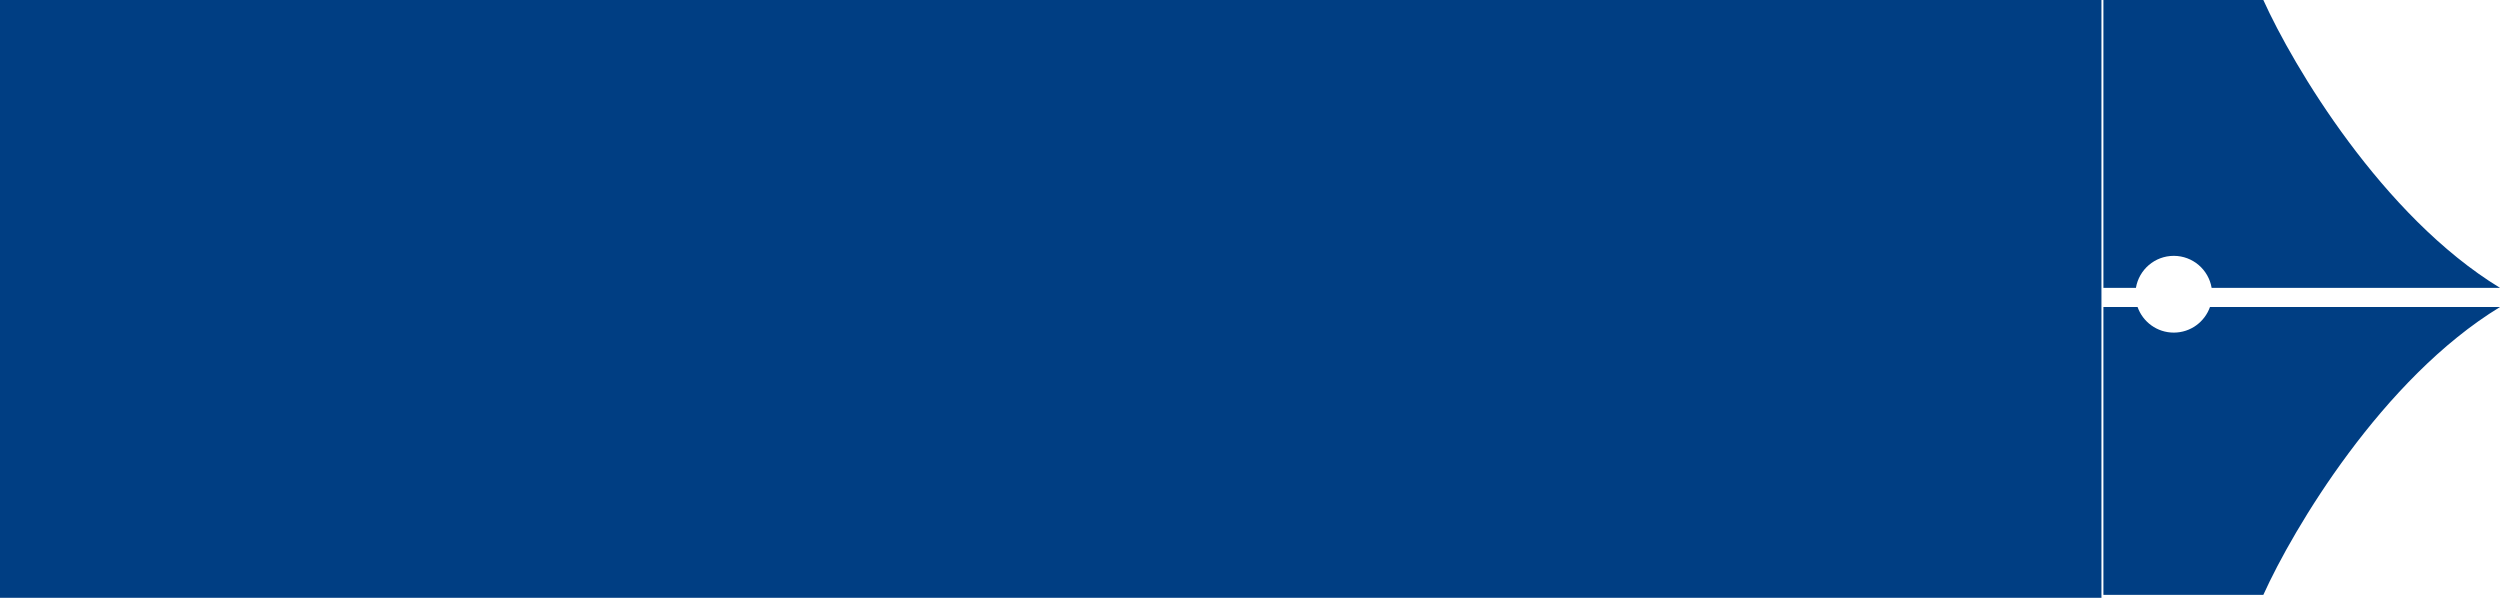 <svg width="138" height="33" viewBox="0 0 138 33" fill="none" xmlns="http://www.w3.org/2000/svg">
<rect width="116" height="33" fill="#003E83"/>
<path fill-rule="evenodd" clip-rule="evenodd" d="M124.936 0C126.583 3.649 131.503 11.934 138 15.889H122.082C121.913 14.887 121.042 14.123 119.992 14.123C118.943 14.123 118.071 14.887 117.903 15.889H116.108V0H124.936Z" fill="#003E83"/>
<path fill-rule="evenodd" clip-rule="evenodd" d="M117.994 16.948H116.108V32.837H124.936C126.583 29.188 131.503 20.903 138 16.948H121.99C121.699 17.771 120.915 18.36 119.992 18.36C119.07 18.36 118.285 17.771 117.994 16.948Z" fill="#003E83"/>
</svg>
